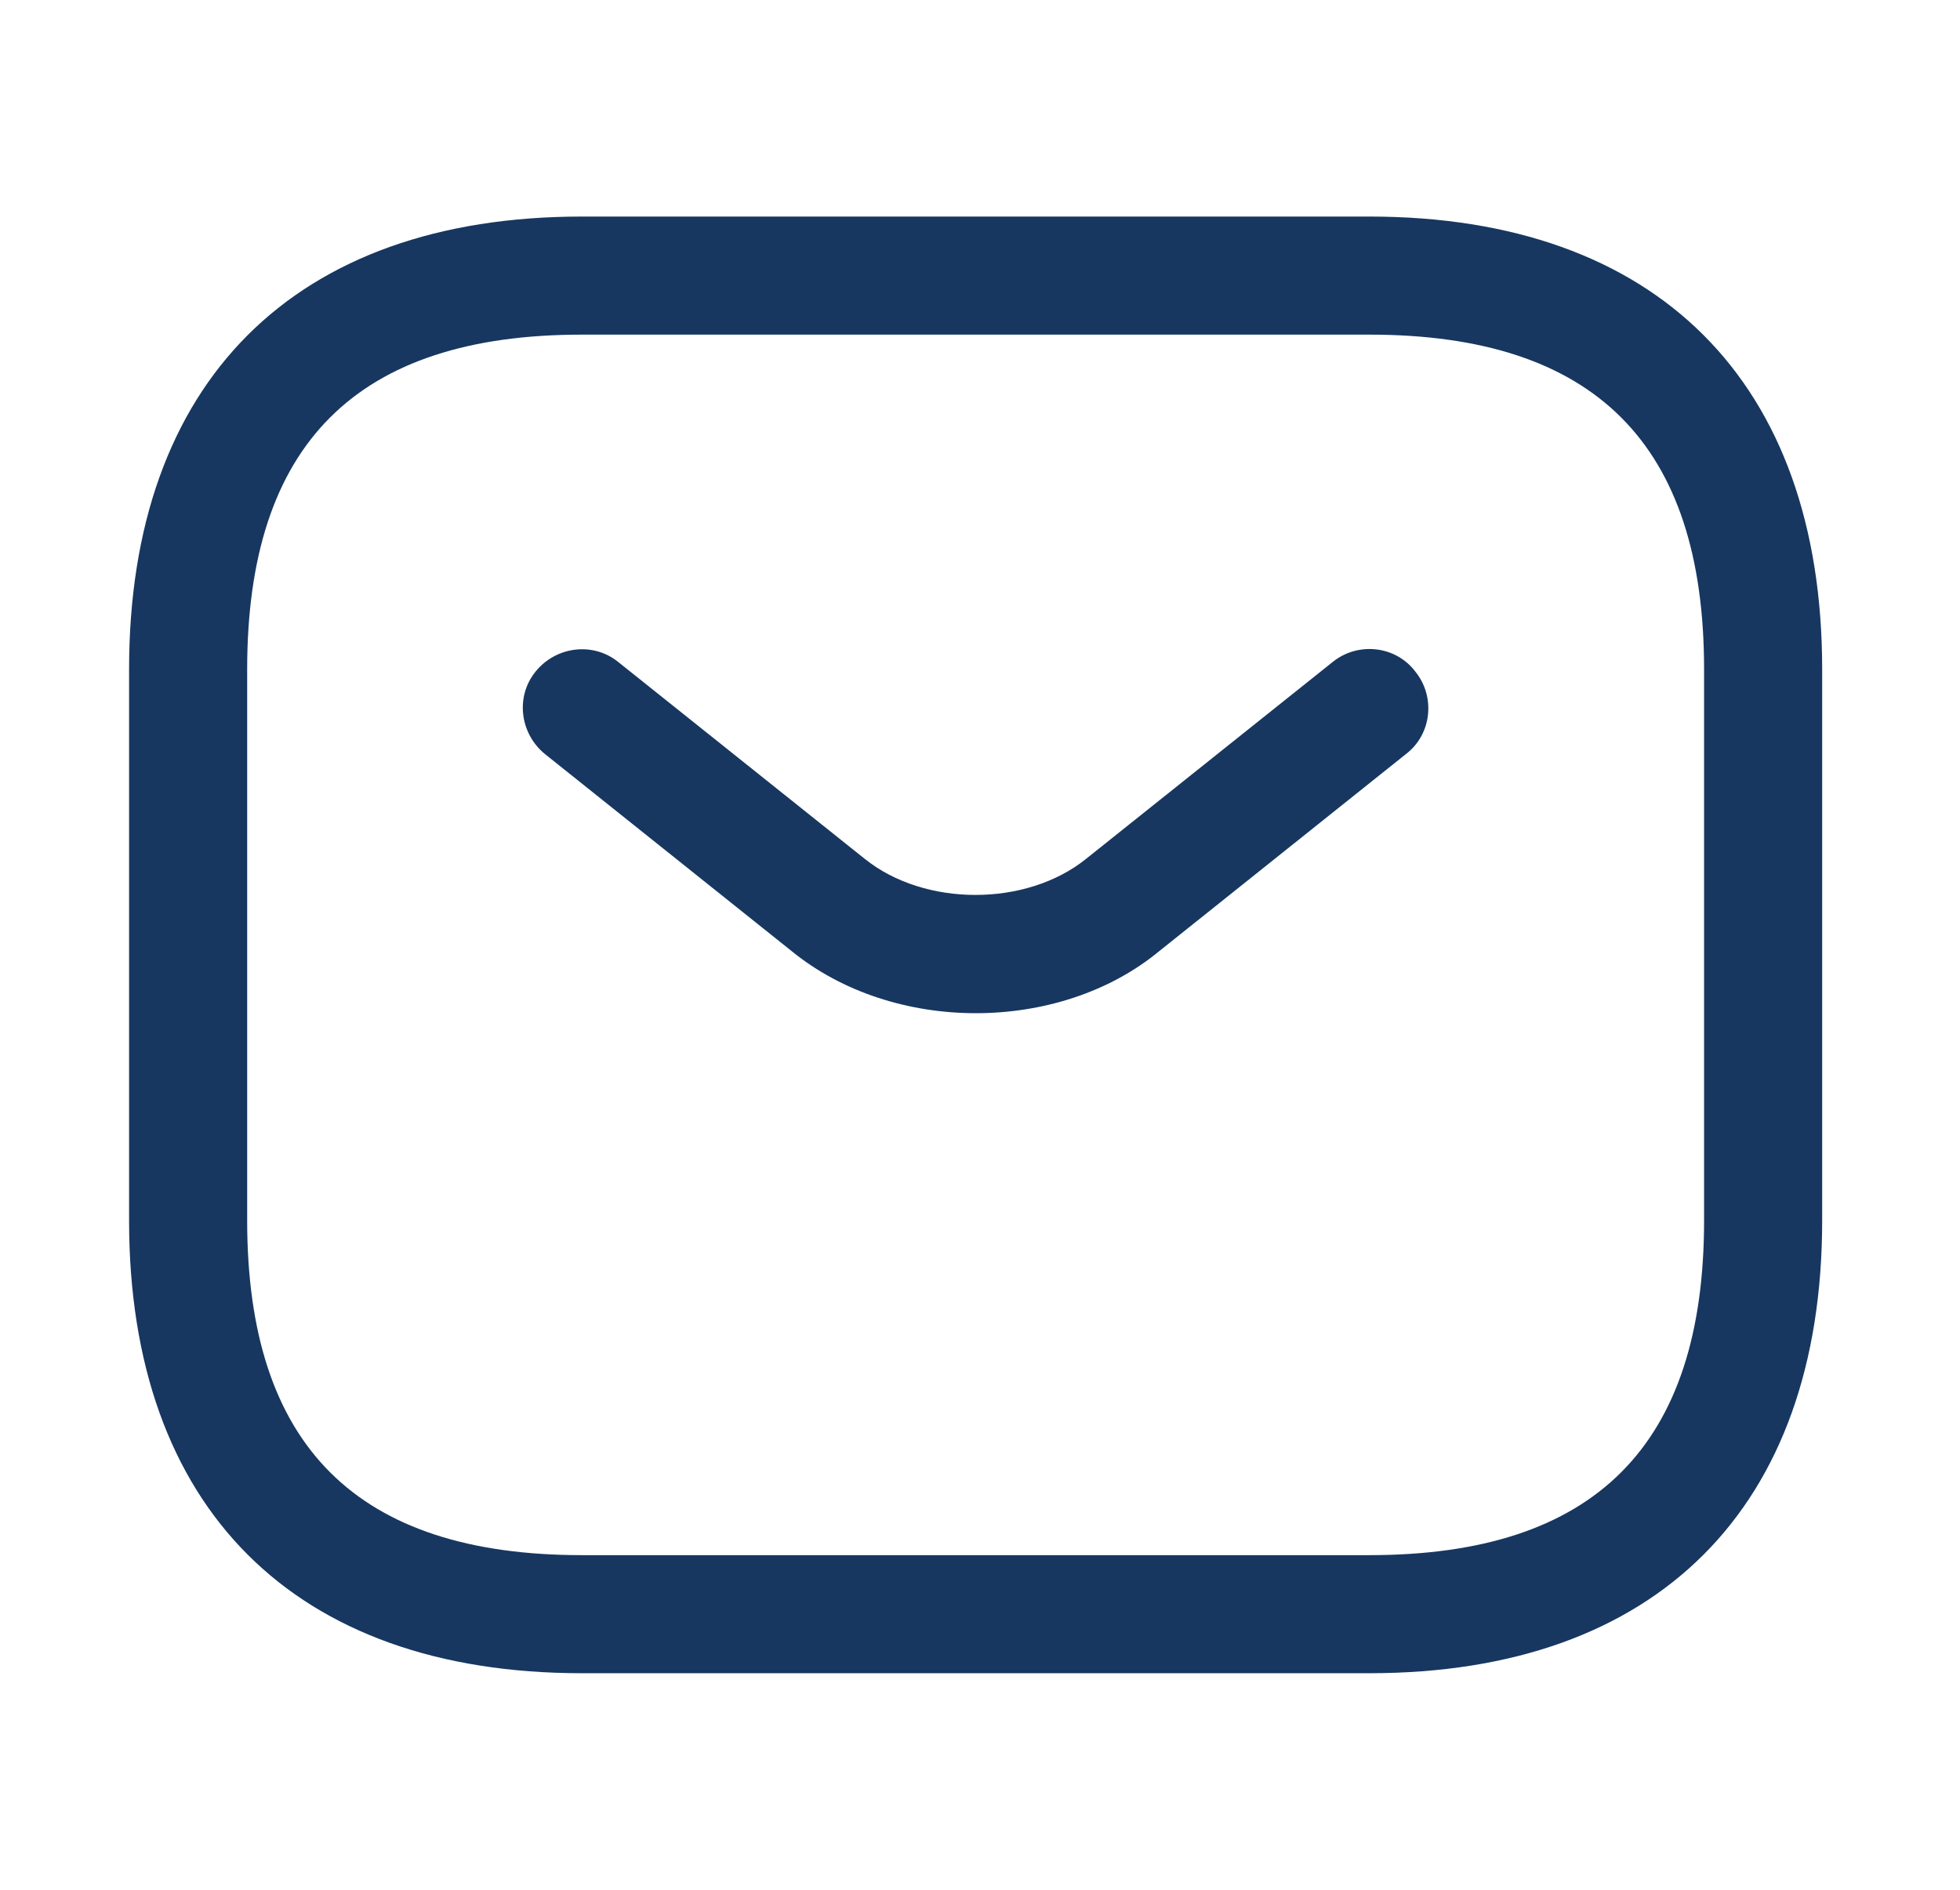 <svg width="28" height="27" viewBox="0 0 28 27" fill="none" xmlns="http://www.w3.org/2000/svg">
<path d="M19.562 23.906H8.312C4.206 23.906 1.844 21.544 1.844 17.438V9.562C1.844 5.456 4.206 3.094 8.312 3.094H19.562C23.669 3.094 26.031 5.456 26.031 9.562V17.438C26.031 21.544 23.669 23.906 19.562 23.906ZM8.312 4.781C5.095 4.781 3.531 6.345 3.531 9.562V17.438C3.531 20.655 5.095 22.219 8.312 22.219H19.562C22.78 22.219 24.344 20.655 24.344 17.438V9.562C24.344 6.345 22.78 4.781 19.562 4.781H8.312Z" fill="#173760"/>
<path d="M13.941 14.476C12.995 14.476 12.039 14.184 11.308 13.588L7.787 10.775C7.427 10.483 7.359 9.954 7.652 9.594C7.944 9.234 8.473 9.167 8.833 9.459L12.354 12.271C13.209 12.958 14.661 12.958 15.515 12.271L19.037 9.459C19.397 9.167 19.937 9.223 20.218 9.594C20.511 9.954 20.454 10.494 20.083 10.775L16.562 13.588C15.842 14.184 14.886 14.476 13.941 14.476Z" fill="#173760"/>
</svg>

